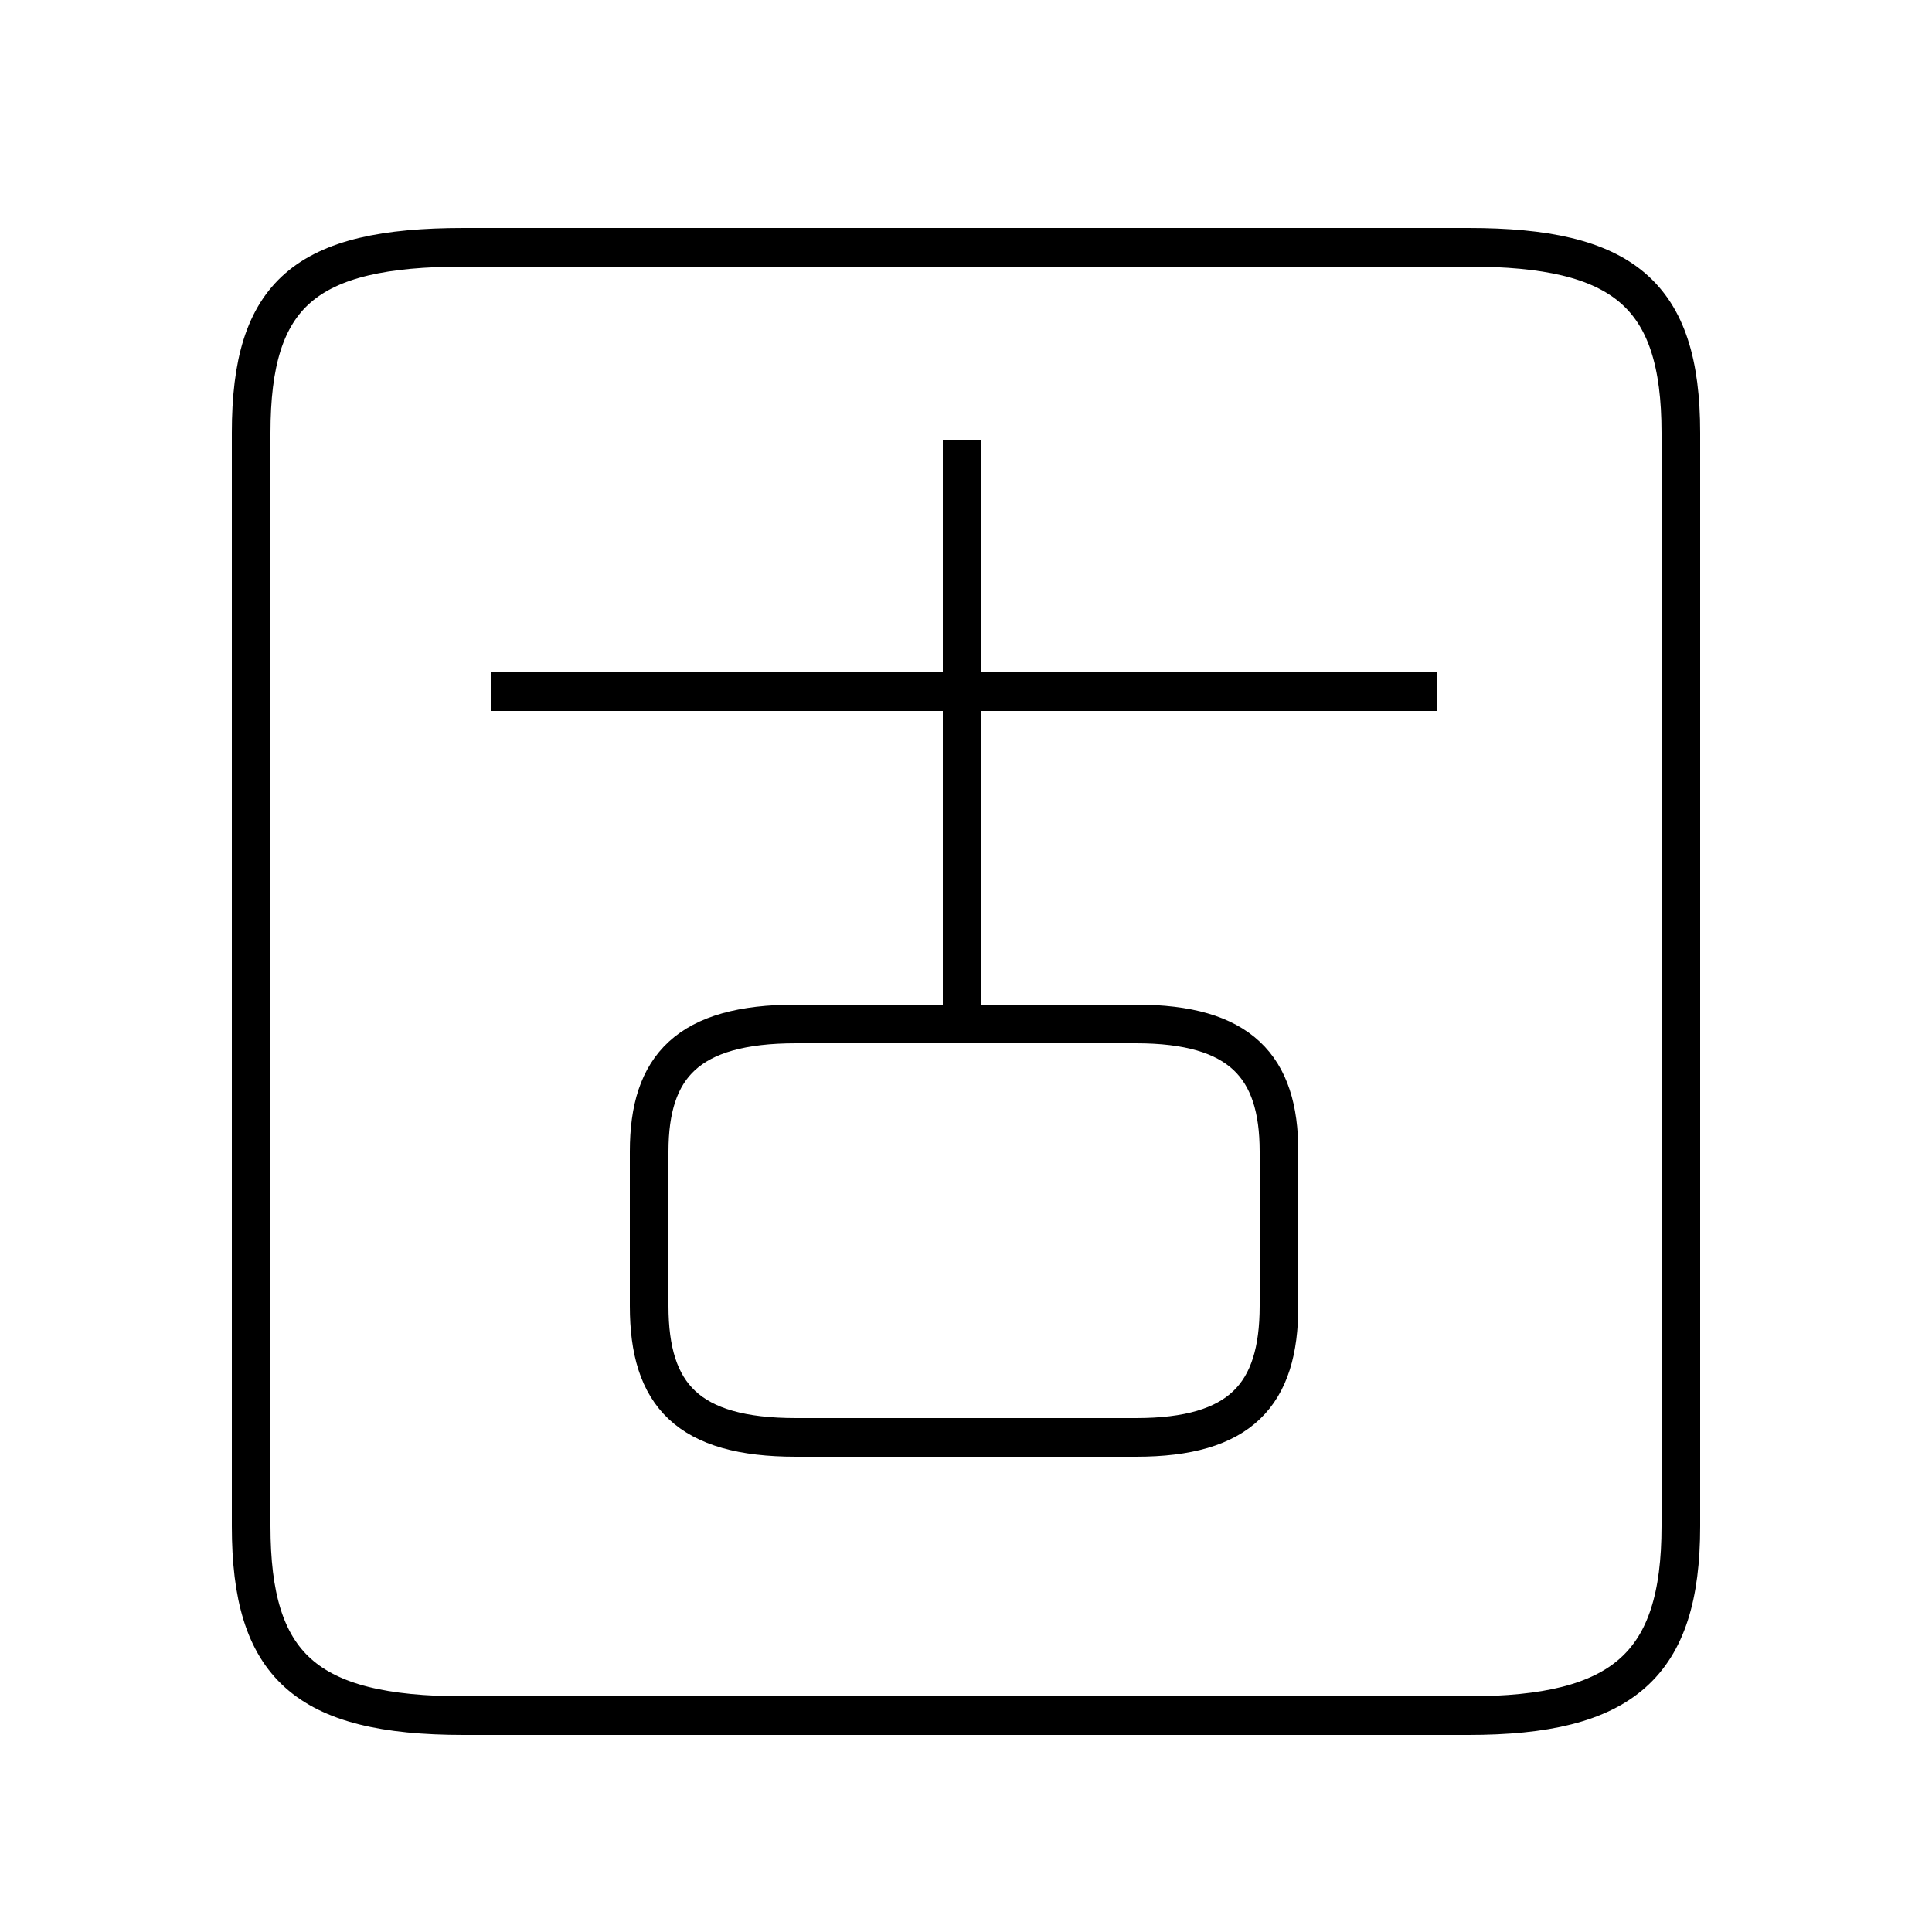 <?xml version='1.0' encoding='utf8'?>
<svg viewBox="0.0 -6.0 50.0 50.0" version="1.1" xmlns="http://www.w3.org/2000/svg">
<rect x="0.0" y="-6.0" width="50.0" height="50.0" fill="#808080" stroke="none"/>
<rect x="-1000" y="-1000" width="2000" height="2000" stroke="white" fill="white"/>
<g style="fill:white;stroke:#000000;  stroke-width:1">
<path d="M 12.0 0.4 L 38.0 0.4 C 42.0 0.4 43.5 -0.9 43.5 -4.5 L 43.5 -32.8 C 43.5 -36.4 42.0 -37.6 38.0 -37.6 L 12.0 -37.6 C 7.9 -37.6 6.5 -36.4 6.5 -32.8 L 6.5 -4.5 C 6.5 -0.9 7.9 0.4 12.0 0.4 Z M 20.6 -6.8 L 29.4 -6.8 C 32.1 -6.8 33.1 -7.9 33.1 -10.2 L 33.1 -14.2 C 33.1 -16.4 32.1 -17.5 29.4 -17.5 L 20.6 -17.5 C 17.8 -17.5 16.8 -16.4 16.8 -14.2 L 16.8 -10.2 C 16.8 -7.9 17.8 -6.8 20.6 -6.8 Z M 37.2 -26.1 L 12.7 -26.1 M 24.9 -17.4 L 24.9 -32.6" transform="translate(0.0 38.0)" />
</g>
</svg>